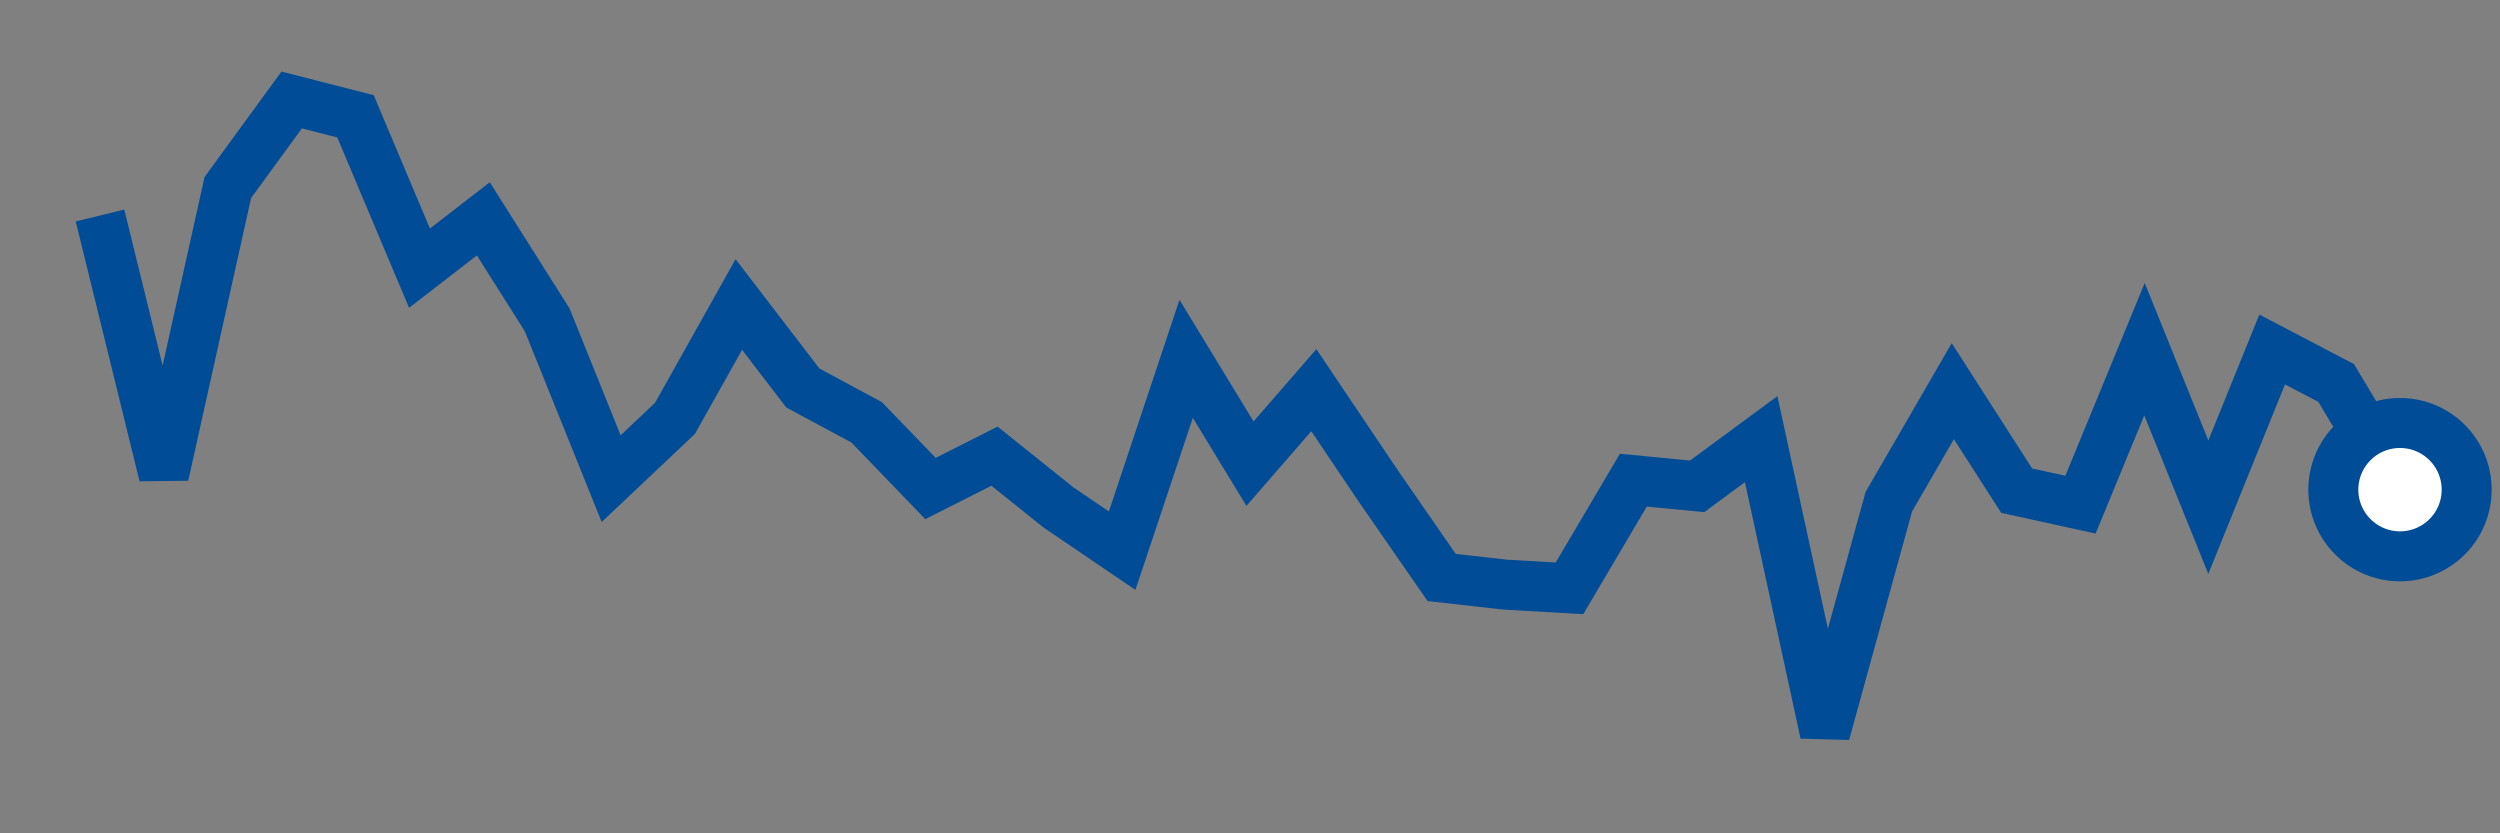 <svg  height = "50"  width = "150"  version = "1.1"  xmlns = "http://www.w3.org/2000/svg">
<rect width="100%" height="100%" fill="#808080" stroke="none"/>
<polyline points="6,12.93 9.83,28.52 13.67,11.25 17.5,6 21.33,6.98 25.17,16.09 29,13.13 32.83,19.19 36.67,28.72 40.5,25.1 44.33,18.27 48.17,23.28 52,25.34 55.83,29.31 59.67,27.37 63.5,30.44 67.33,33.04 71.17,21.53 75,27.82 78.83,23.41 82.67,29.12 86.5,34.65 90.33,35.08 94.17,35.3 98,28.81 101.83,29.18 105.67,26.35 109.5,44 113.33,30.1 117.17,23.47 121,29.44 124.83,30.28 128.67,20.95 132.5,30.43 136.33,20.97 140.17,22.98 144,29.38" style="fill:none;stroke:#004C97;stroke-width:3" />
<circle cx="144" cy="29.38" r="4" fill="white" stroke = "#004C97" stroke-width="3"/>
</svg>
